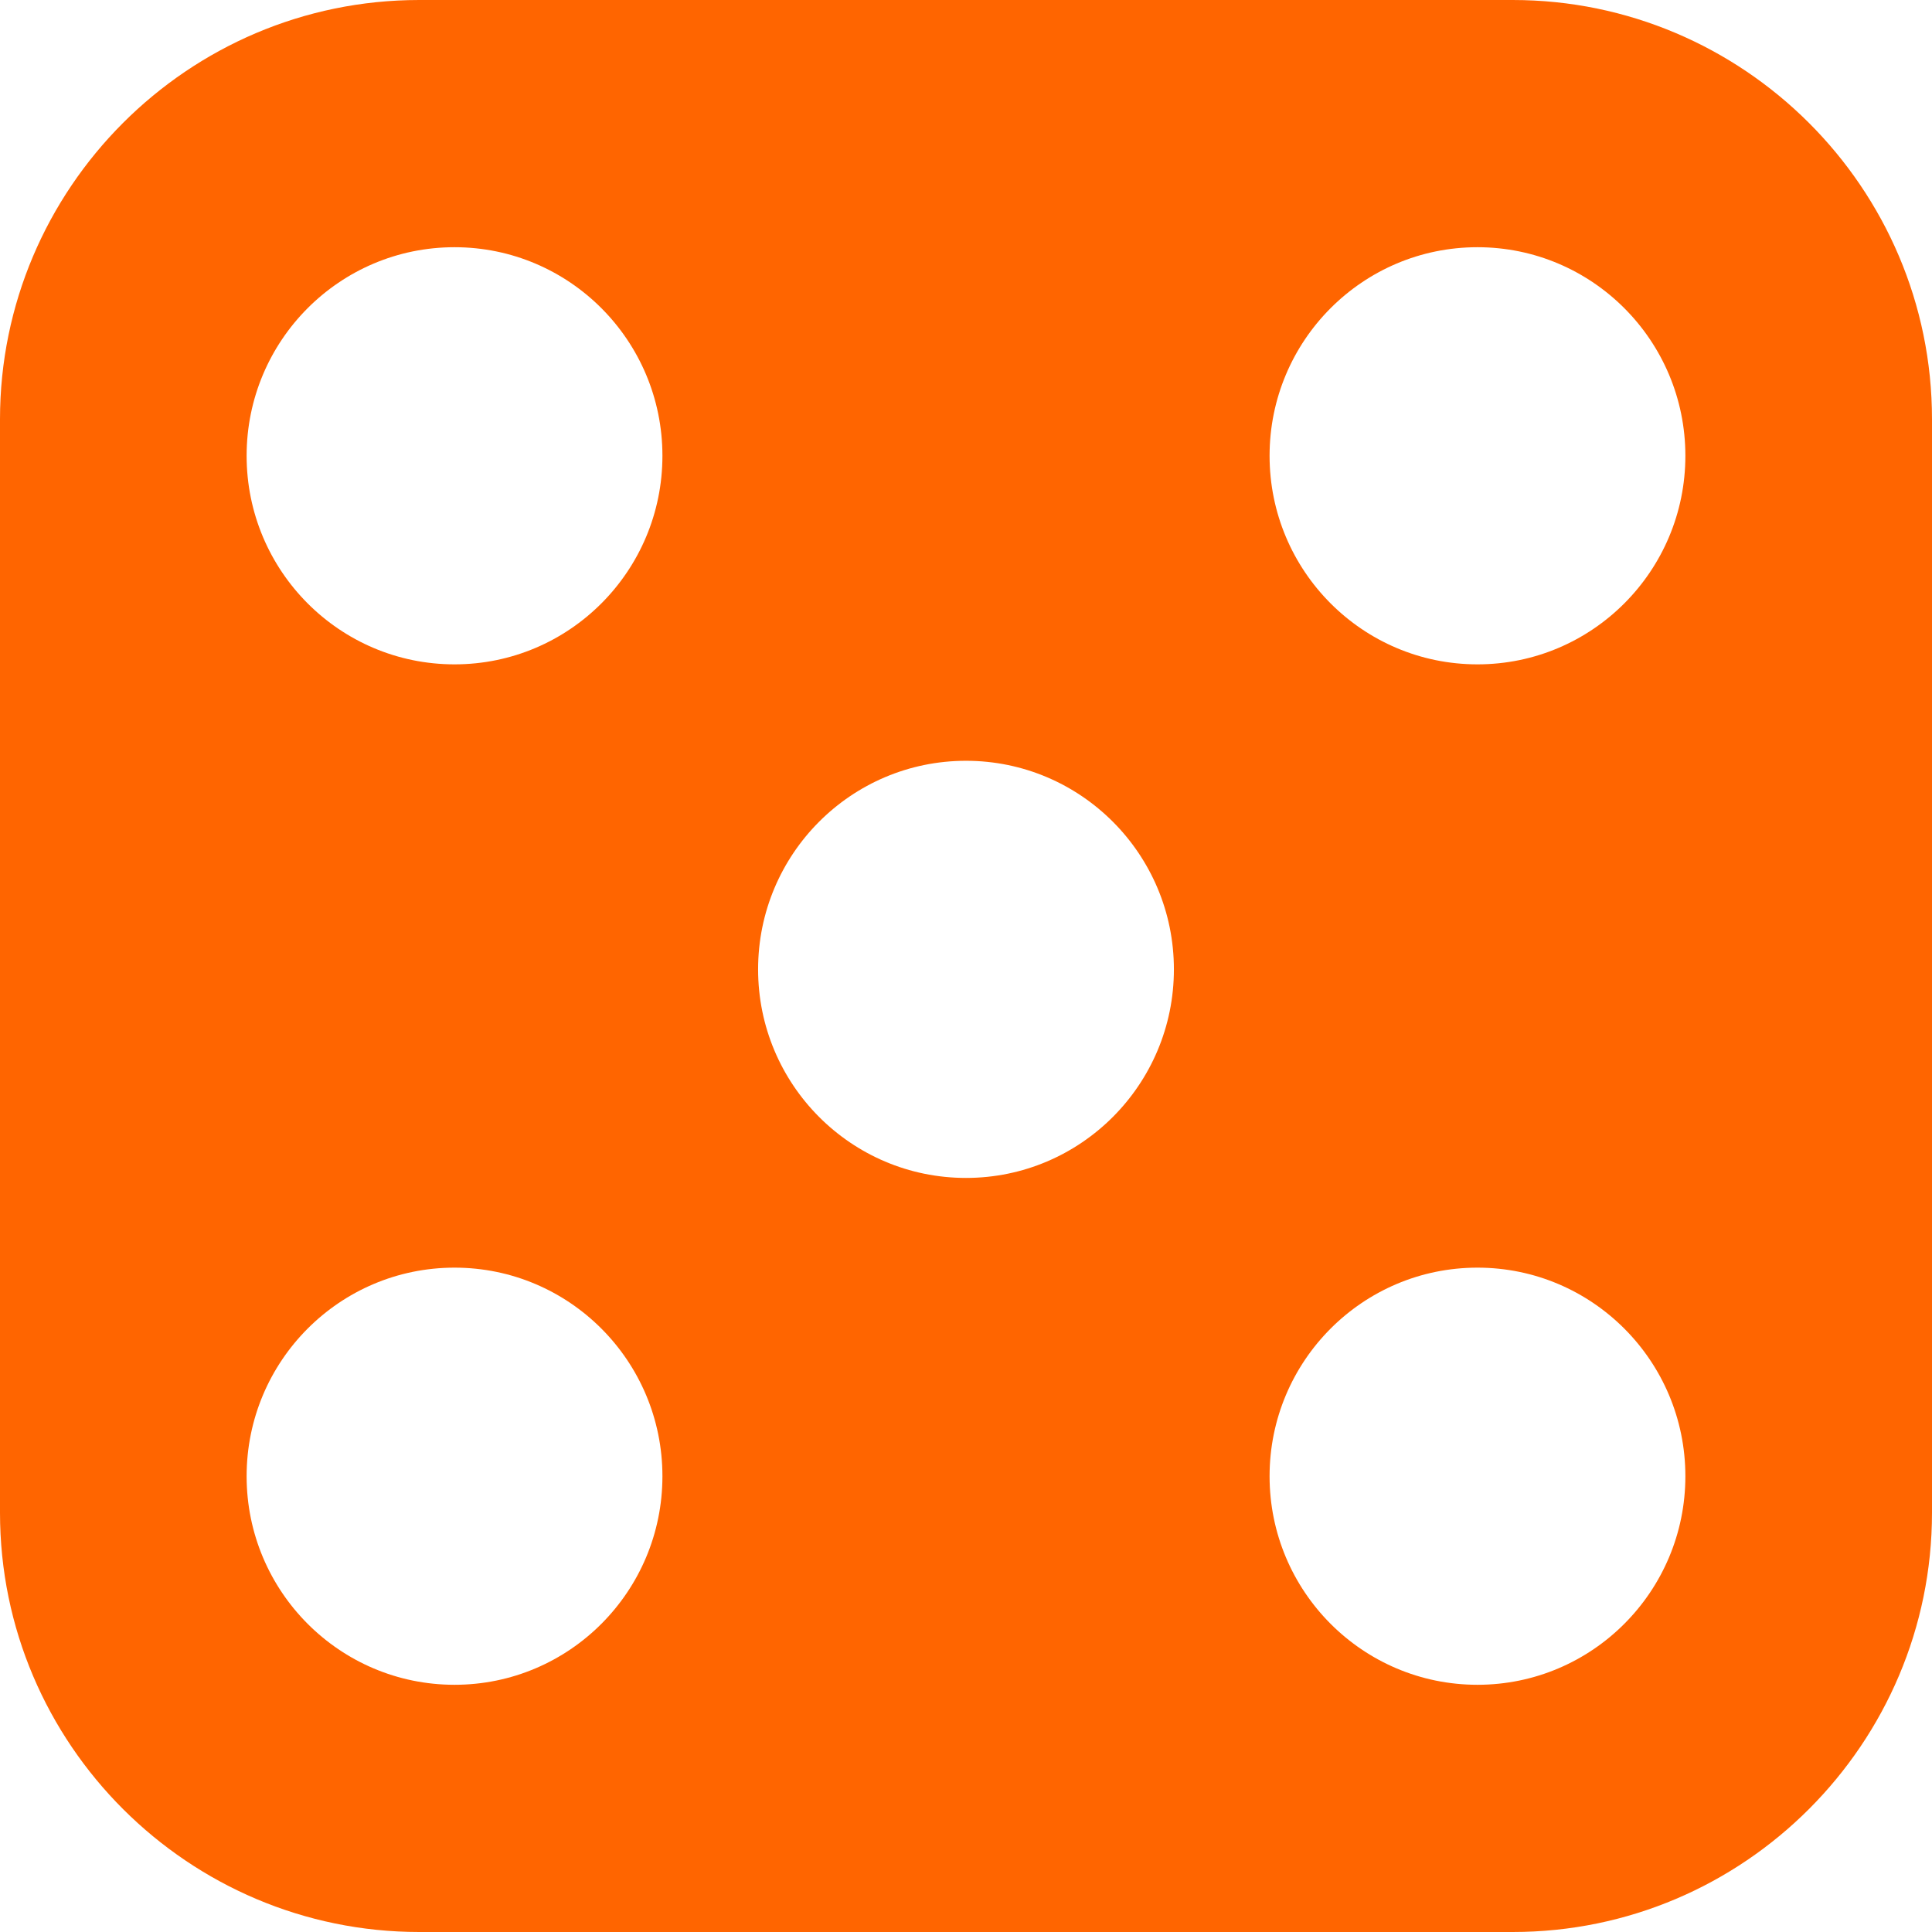 <?xml version="1.0" encoding="UTF-8" standalone="no"?>
<svg width="23px" height="23px" viewBox="0 0 23 23" version="1.1" xmlns="http://www.w3.org/2000/svg" xmlns:xlink="http://www.w3.org/1999/xlink">
    <!-- Generator: Sketch 3.6.1 (26313) - http://www.bohemiancoding.com/sketch -->
    <title>dices copy</title>
    <desc>Created with Sketch.</desc>
    <defs></defs>
    <g id="Page-1" stroke="none" stroke-width="1" fill="none" fill-rule="evenodd">
        <path d="M4.991,0 C2.234,0 0,2.247 0,4.991 L0,18.009 C0,20.766 2.247,23 4.991,23 L18.009,23 C20.766,23 23,20.753 23,18.009 L23,4.991 C23,2.234 20.753,0 18.009,0 L4.991,0 Z M5.411,20.057 C4.044,20.057 2.936,18.945 2.936,17.574 C2.936,16.203 4.044,15.091 5.411,15.091 C6.778,15.091 7.886,16.203 7.886,17.574 C7.886,18.945 6.778,20.057 5.411,20.057 L5.411,20.057 Z M2.936,5.426 C2.936,4.055 4.044,2.943 5.411,2.943 C6.778,2.943 7.886,4.055 7.886,5.426 C7.886,6.797 6.778,7.909 5.411,7.909 C4.044,7.909 2.936,6.797 2.936,5.426 Z M11.5,14.023 C10.133,14.023 9.025,12.911 9.025,11.54 C9.025,10.168 10.133,9.057 11.5,9.057 C12.866,9.057 13.975,10.168 13.975,11.54 C13.975,12.911 12.866,14.023 11.5,14.023 L11.5,14.023 Z M17.589,20.057 C16.222,20.057 15.114,18.945 15.114,17.574 C15.114,16.203 16.222,15.091 17.589,15.091 C18.955,15.091 20.064,16.203 20.064,17.574 C20.064,18.945 18.955,20.057 17.589,20.057 L17.589,20.057 Z M17.589,7.909 C16.222,7.909 15.114,6.797 15.114,5.426 C15.114,4.055 16.222,2.943 17.589,2.943 C18.955,2.943 20.064,4.055 20.064,5.426 C20.064,6.797 18.955,7.909 17.589,7.909 L17.589,7.909 Z" id="dices-copy" fill="#FF6500"></path>
    </g>
</svg>
